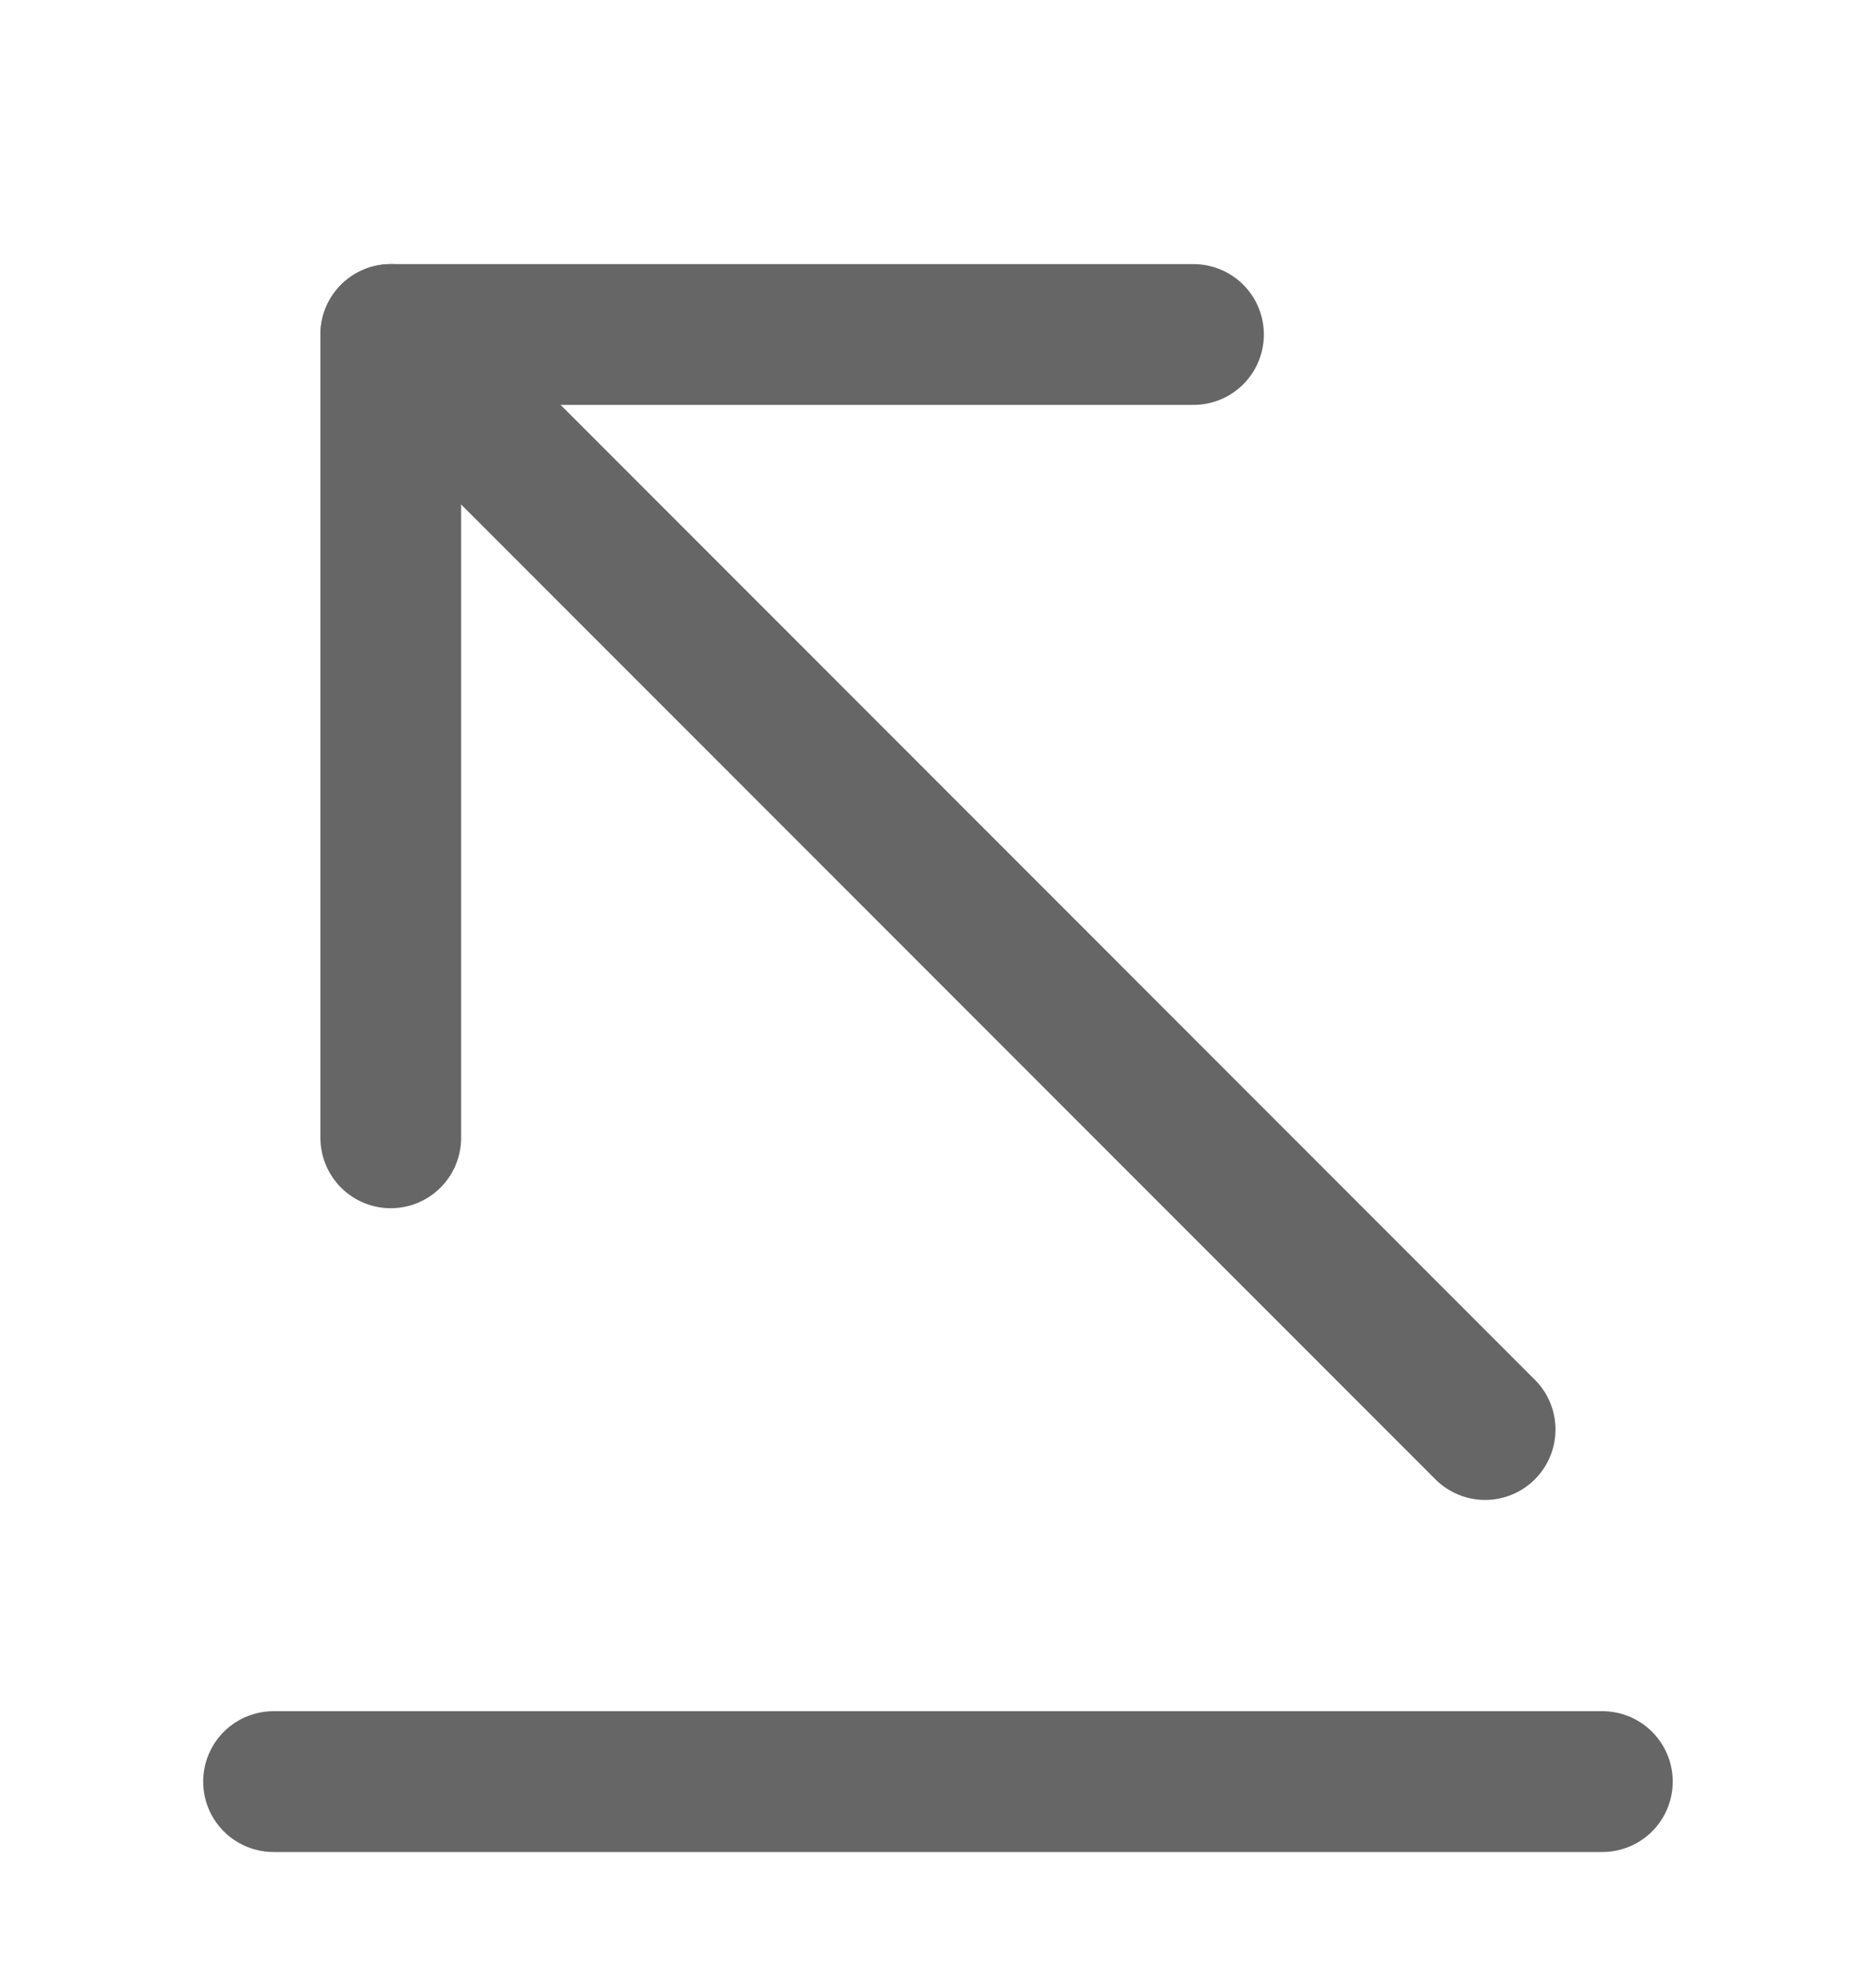 <svg width="20" height="21" viewBox="0 0 20 21" fill="none" xmlns="http://www.w3.org/2000/svg">
<path d="M2.916 18.982H17.083" stroke="#666666" stroke-width="1.5" stroke-miterlimit="10" stroke-linecap="round" stroke-linejoin="round"/>
<path d="M4.166 3.564L15.833 15.231" stroke="#666666" stroke-width="1.5" stroke-miterlimit="10" stroke-linecap="round" stroke-linejoin="round"/>
<path d="M4.166 12.123V3.564H12.724" stroke="#666666" stroke-width="1.5" stroke-miterlimit="10" stroke-linecap="round" stroke-linejoin="round"/>
</svg>
